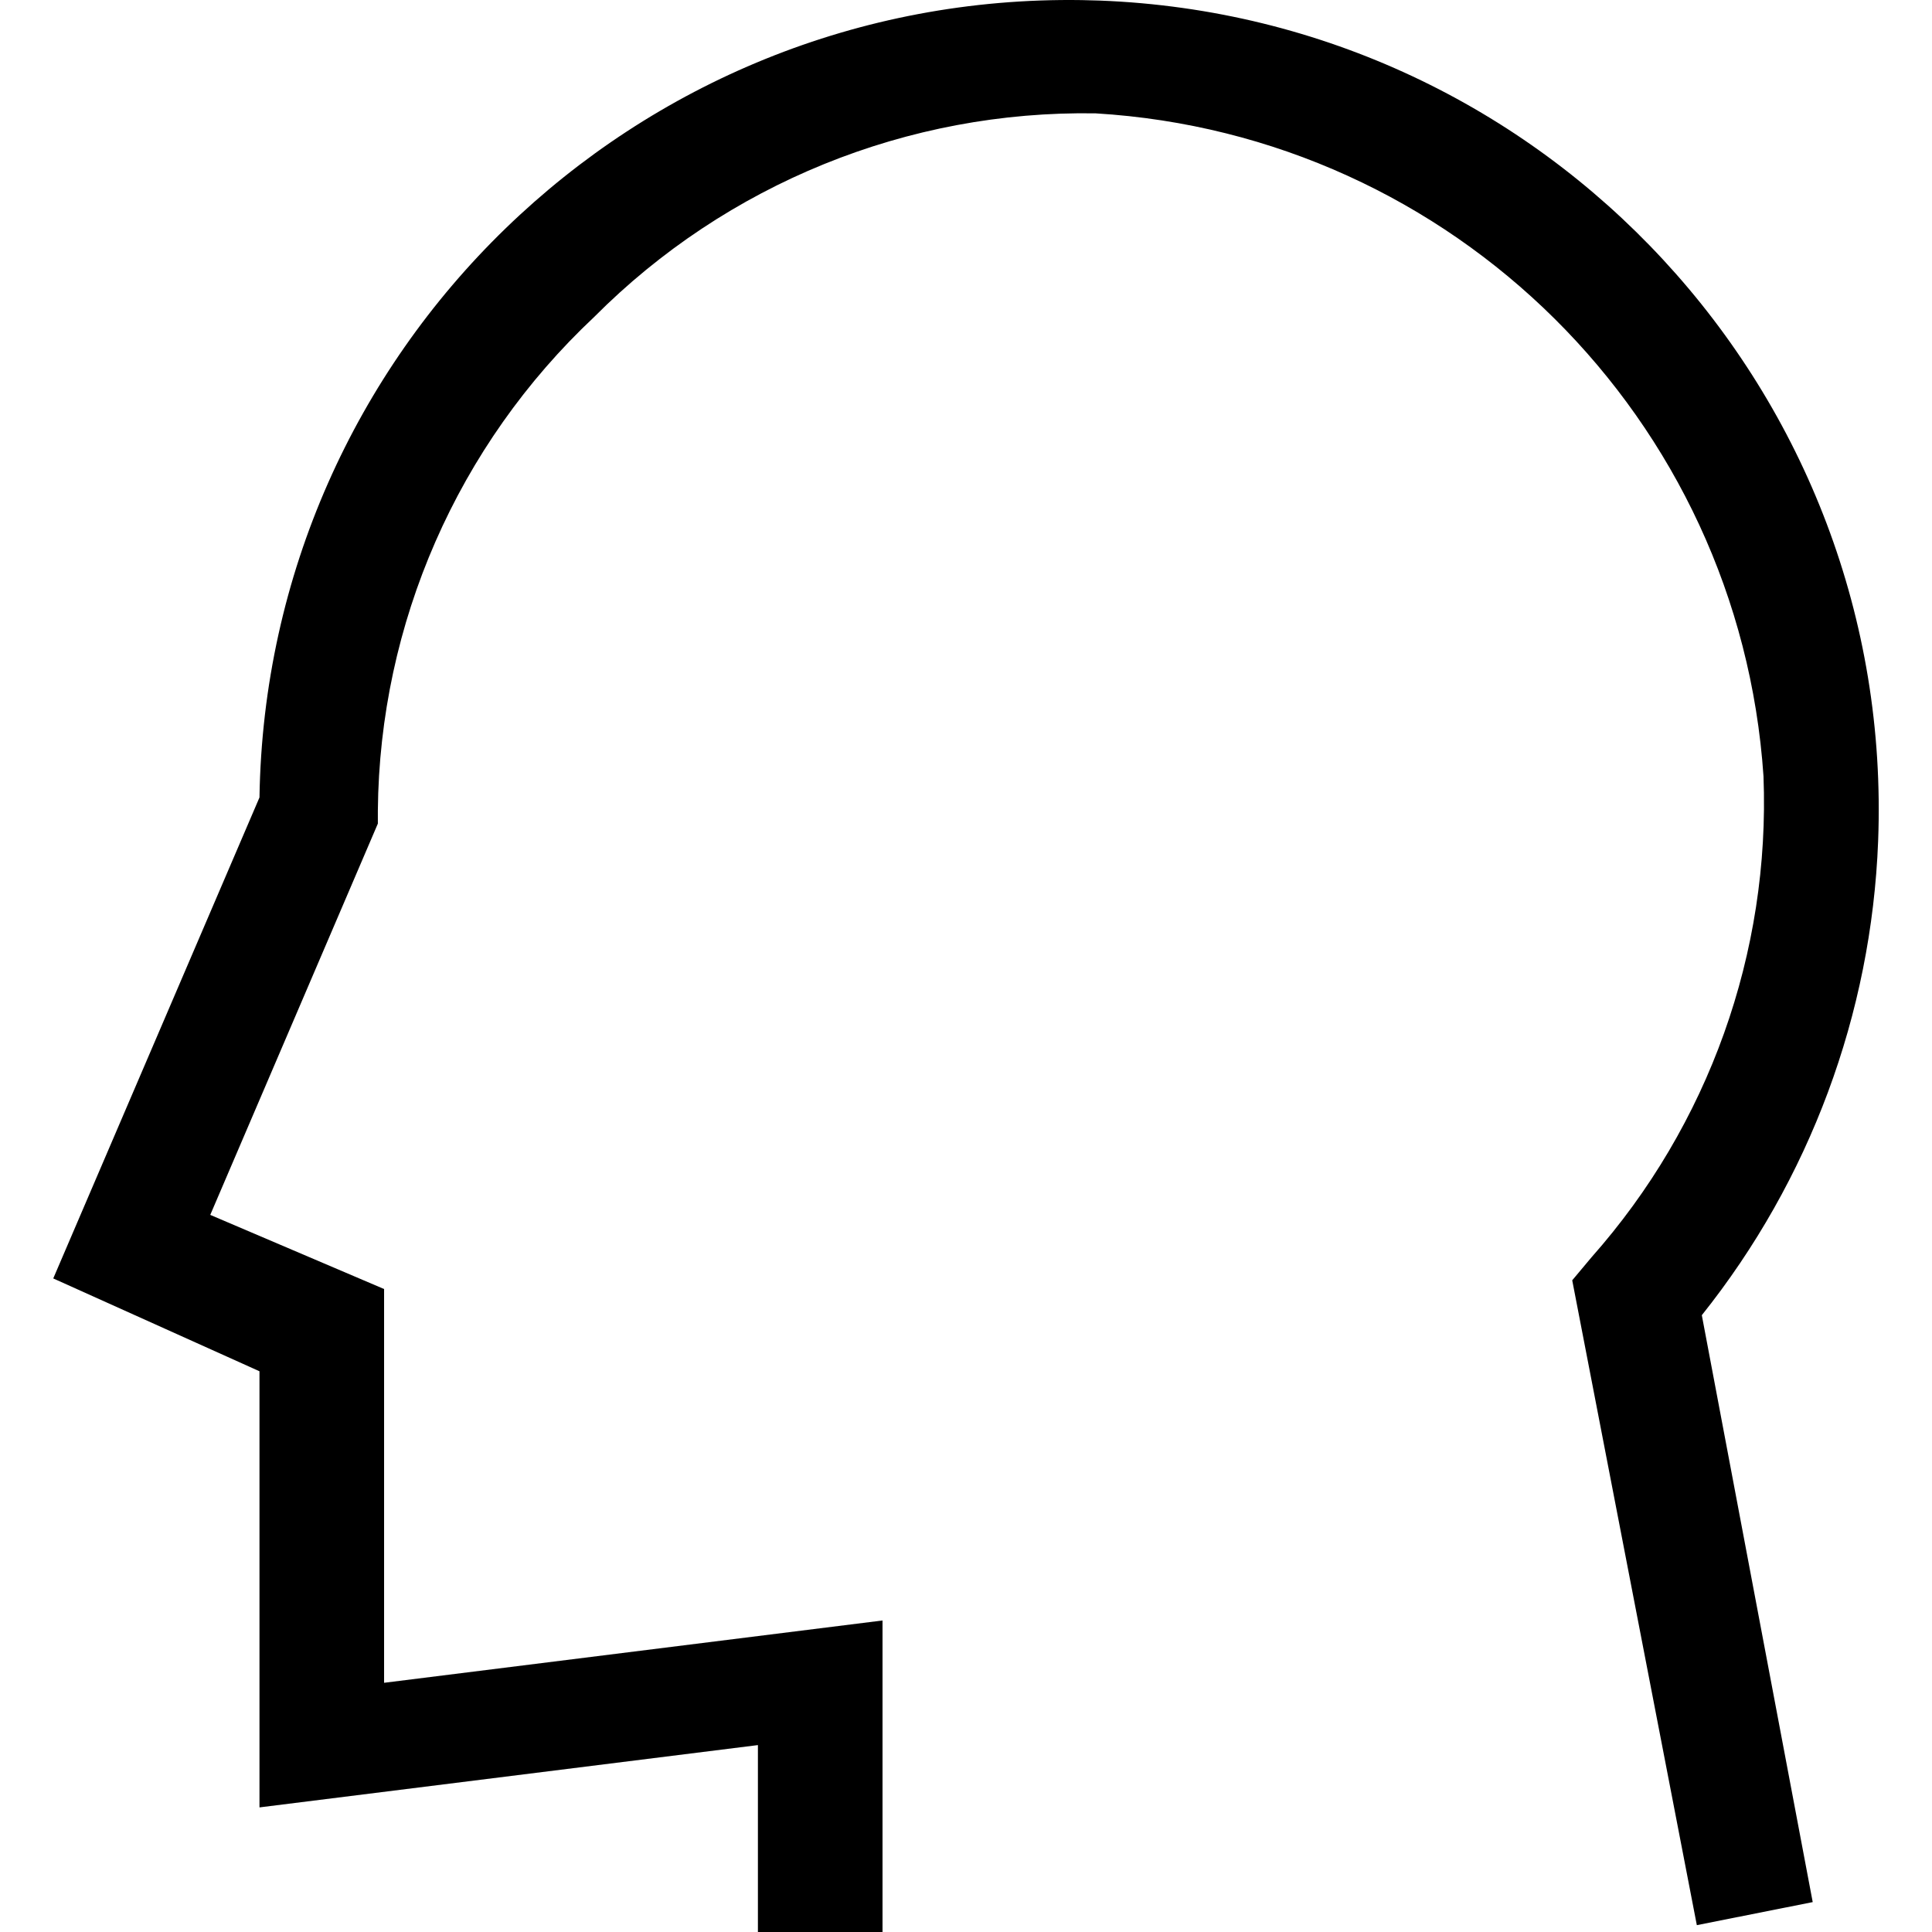 <?xml version="1.0" encoding="iso-8859-1"?>
<!-- Generator: Adobe Illustrator 19.0.0, SVG Export Plug-In . SVG Version: 6.00 Build 0)  -->
<svg version="1.1" id="Capa_1" xmlns="http://www.w3.org/2000/svg" xmlns:xlink="http://www.w3.org/1999/xlink" x="0px" y="0px"
	 viewBox="0 0 496.149 496.149" style="enable-background:new 0 0 496.149 496.149;" xml:space="preserve">
<g>
	<g>
		<path d="M282.476,0.149c-1.551-0.059-3.102-0.1-4.654-0.124C162.961-1.748,68.41,89.928,66.636,204.789l-52.96,123.52l52.96,23.84
			v112l128-16v48h32v-80l-128,16v-101.12l-44.64-19.04l43.04-100.48v-3.36c0.433-48.048,20.491-93.83,55.52-126.72
			c34.04-34.217,80.541-53.106,128.8-52.32c91.863,5.508,165.324,78.42,171.52,170.24c1.747,45.326-14.073,89.576-44.16,123.52
			l-4.96,5.92l32,165.6l29.76-5.92l-28.48-150.72c27.703-34.708,43.57-77.372,45.279-121.748
			C486.738,101.212,397.267,4.571,282.476,0.149z"/>
	</g>
</g>
<g>
</g>
<g>
</g>
<g>
</g>
<g>
</g>
<g>
</g>
<g>
</g>
<g>
</g>
<g>
</g>
<g>
</g>
<g>
</g>
<g>
</g>
<g>
</g>
<g>
</g>
<g>
</g>
<g>
</g>
</svg>

